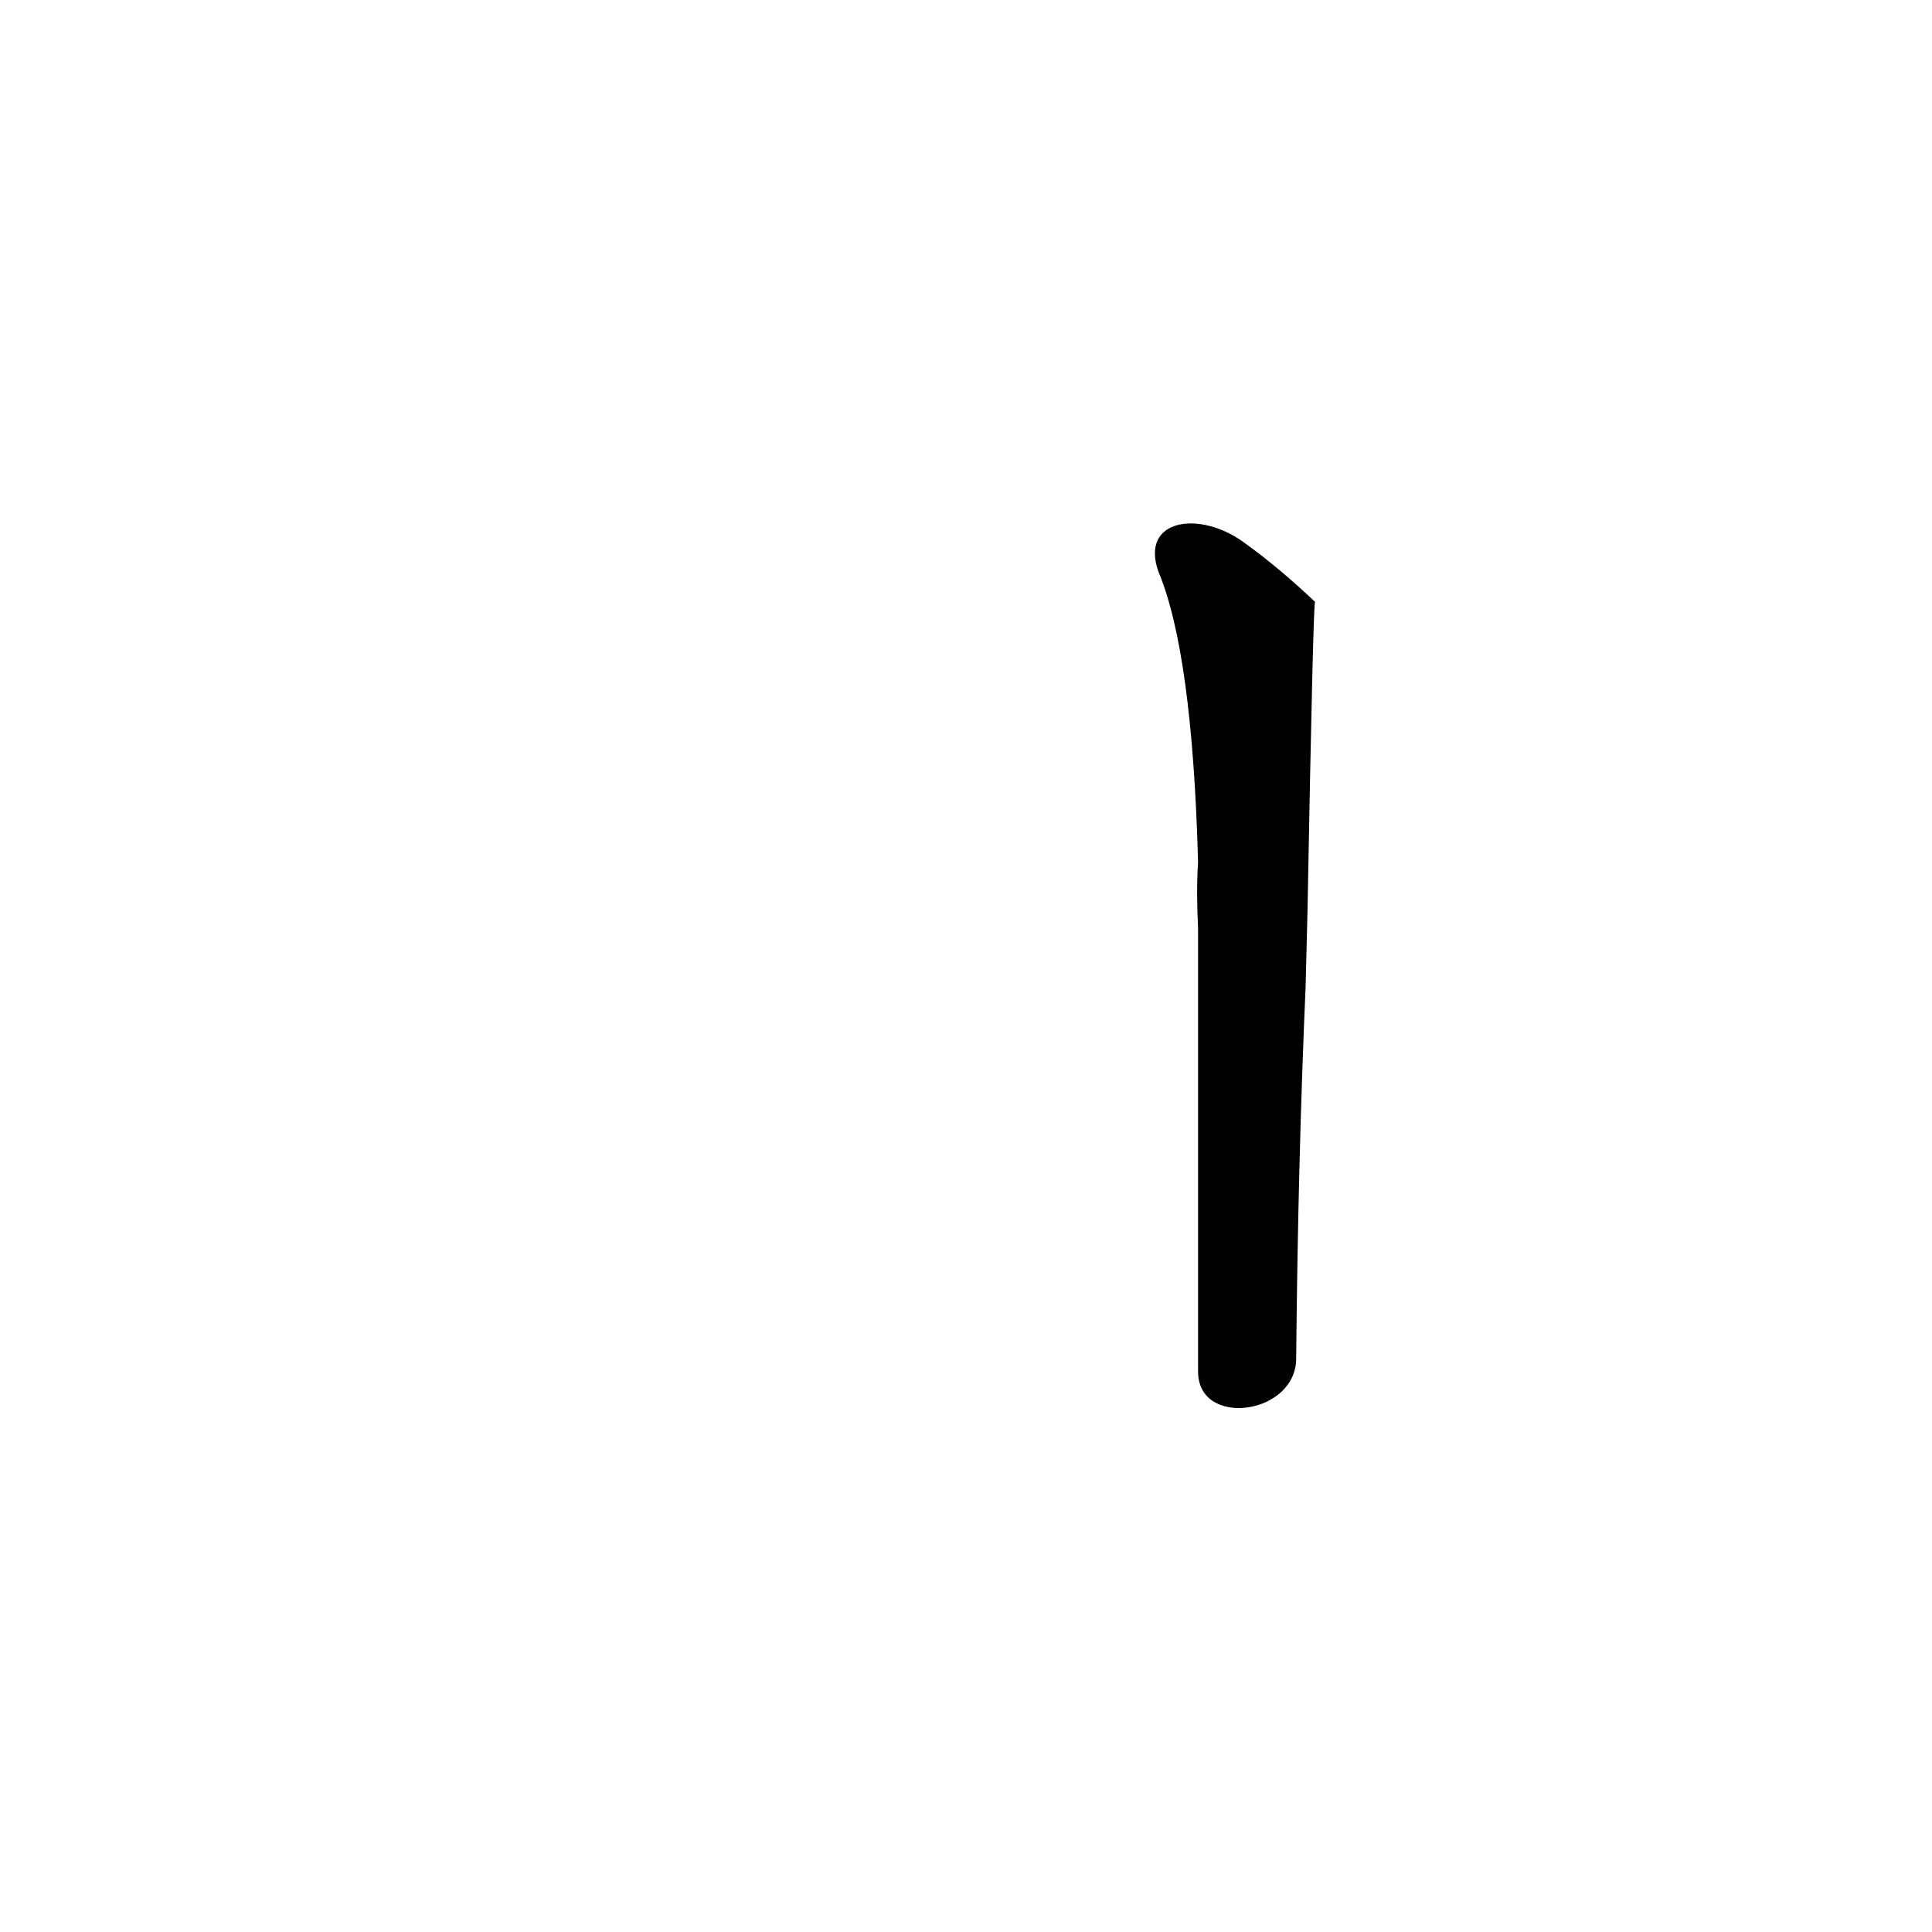 <?xml version='1.0' encoding='utf-8'?>
<svg xmlns="http://www.w3.org/2000/svg" version="1.1" viewBox="0 0 1024 1024"><g transform="scale(1, -1) translate(0, -900)"><path d="M 687 180 Q 688 286 692 377 L 693 417 Q 696 580 697 581 Q 678 599 660 612 C 636 630 604 625 614 597 Q 632 554 635 443 Q 634 428 635 408 L 635 369 Q 635 291 635 173 C 635 143 687 150 687 180 Z" fill="black" /></g></svg>